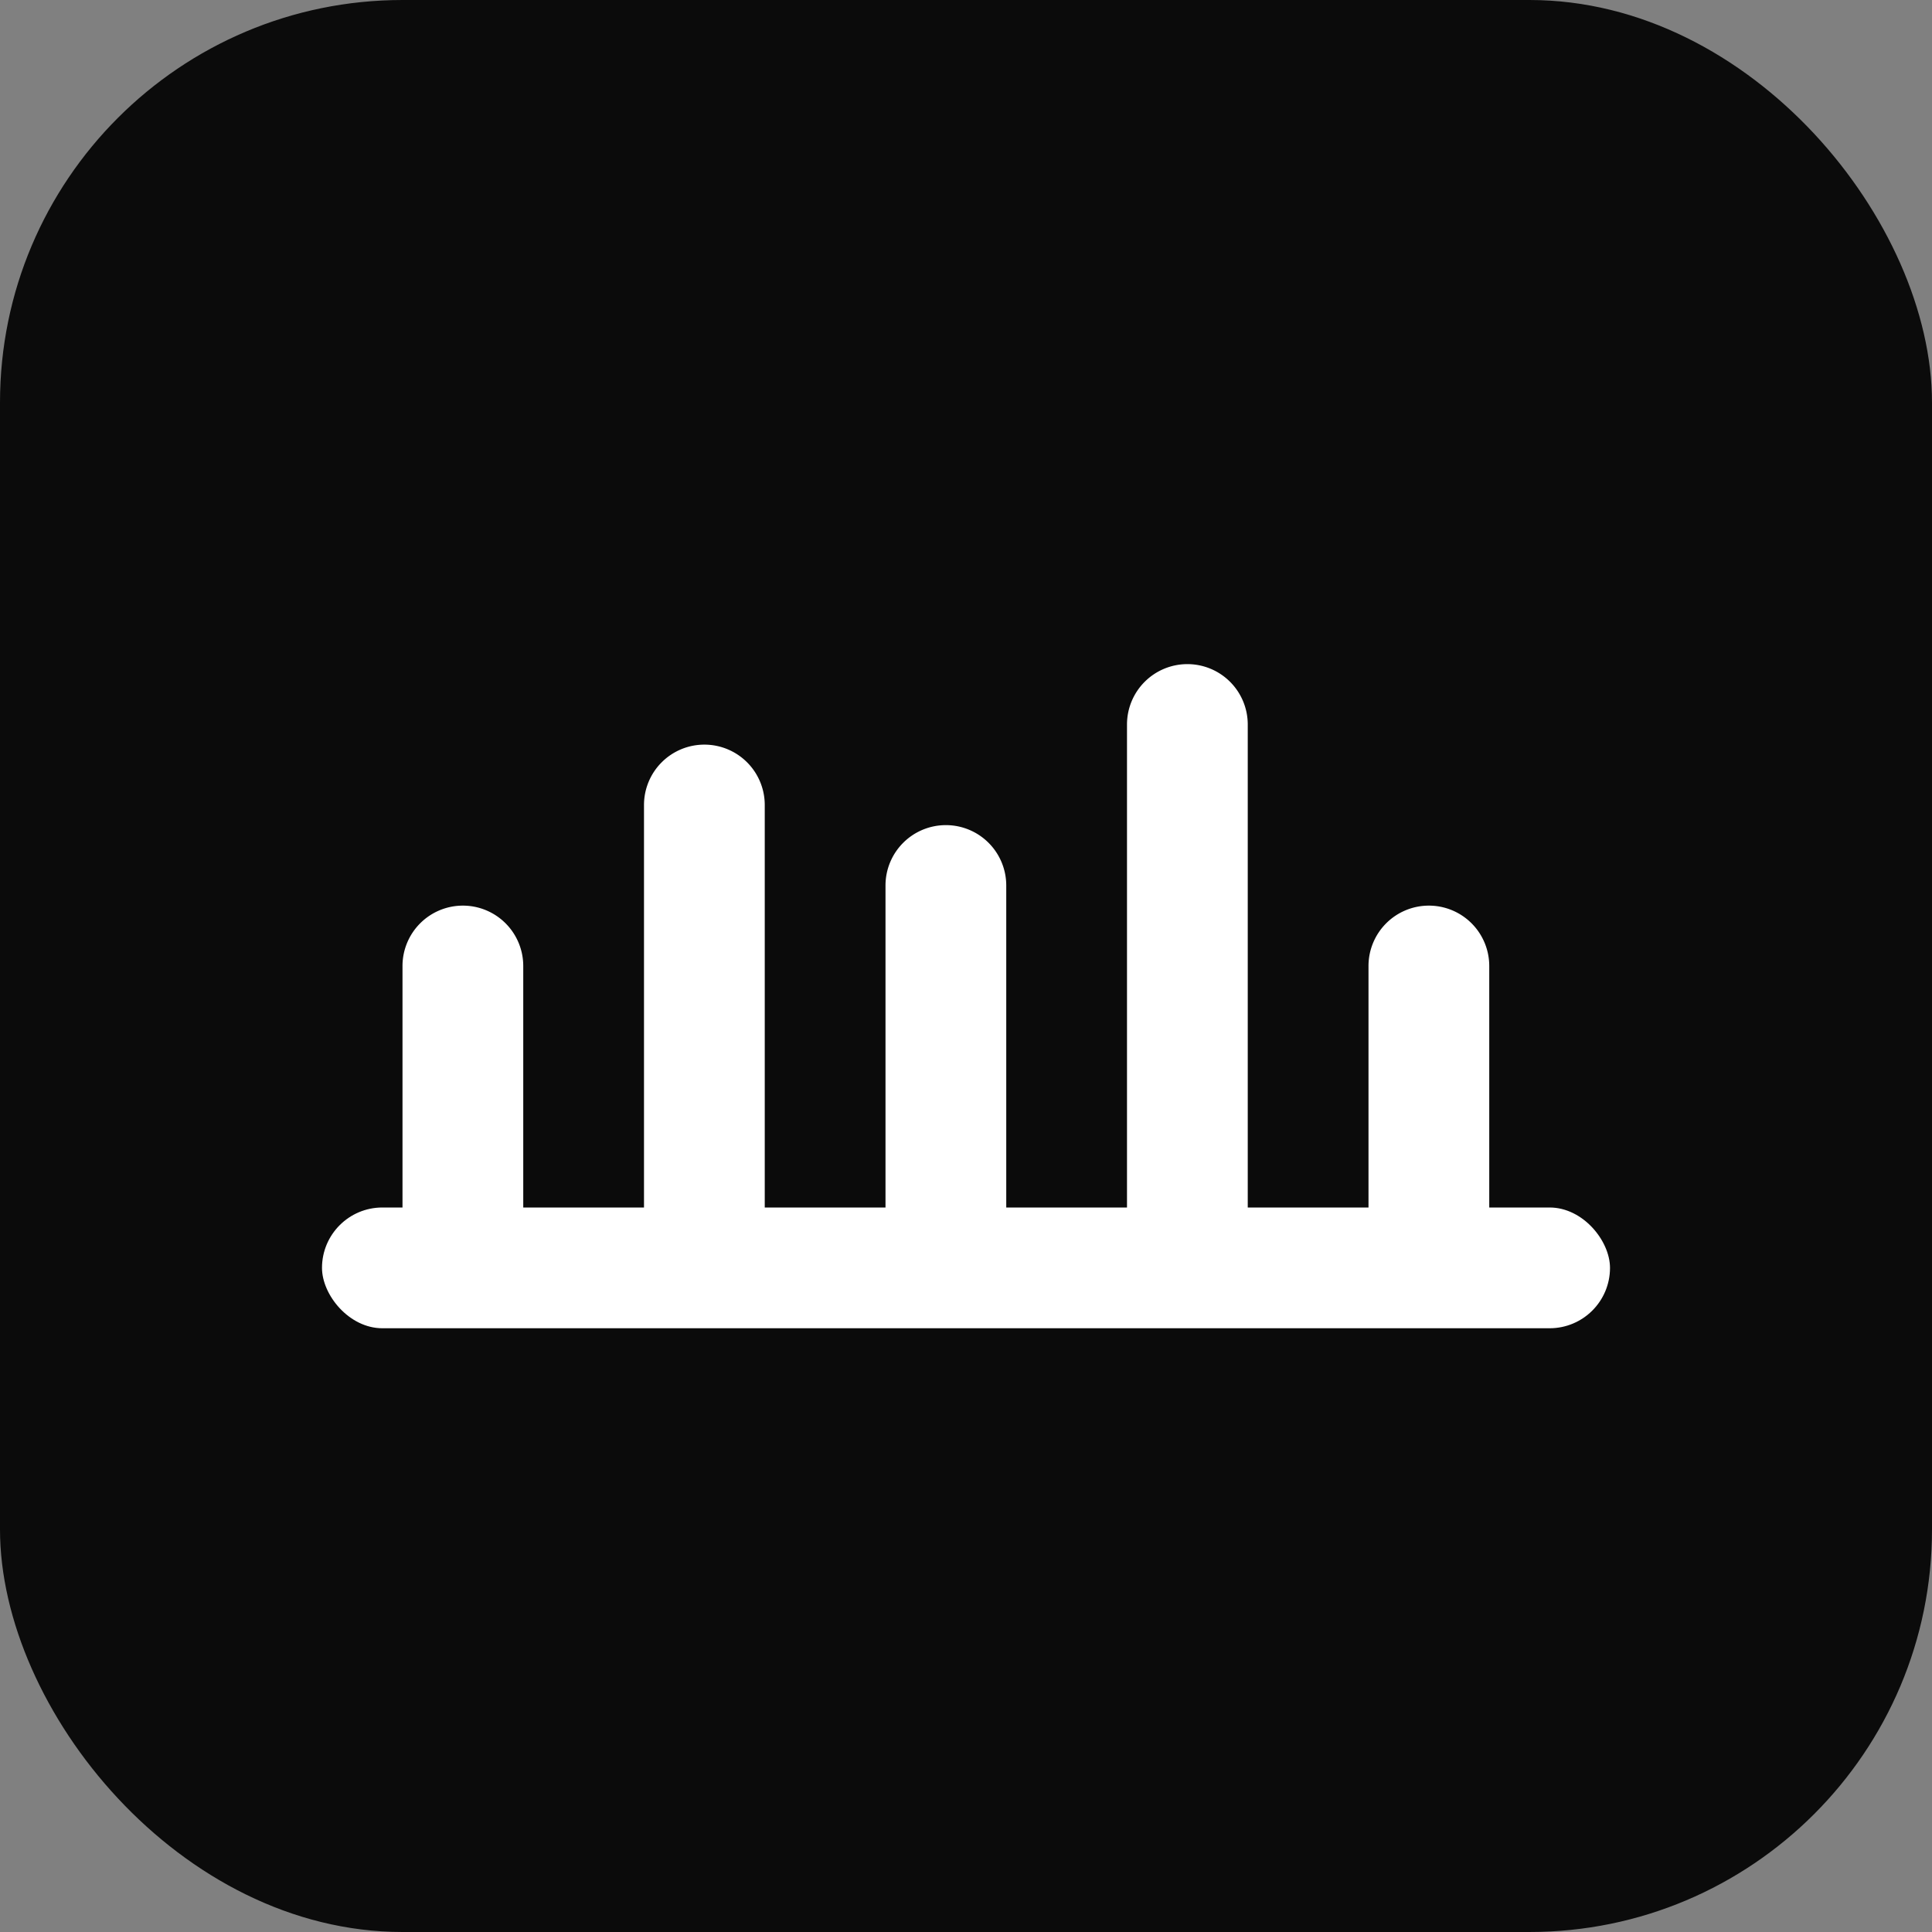 <svg xmlns="http://www.w3.org/2000/svg" width="64" height="64" viewBox="0 0 24 24" fill="none">
  <rect x="0" y="0" width="24" height="24" fill="#808080" stroke="none"/>
  <rect width="24" height="24" rx="5" fill="#0b0b0b"/>
  <rect x="4" y="15" width="16" height="1.5" rx="0.75" fill="#ffffff"/>
  <path d="M5 15.5 V12 a0.75 0.75 0 0 1 0.75 -0.75 h0 a0.75 0.75 0 0 1 0.75 0.75 V15.5 Z" fill="#ffffff"/>
  <path d="M8 15.5 V10 a0.75 0.75 0 0 1 0.75 -0.75 h0 a0.75 0.75 0 0 1 0.75 0.75 V15.5 Z" fill="#ffffff"/>
  <path d="M11 15.5 V11 a0.75 0.75 0 0 1 0.75 -0.75 h0 a0.75 0.75 0 0 1 0.75 0.75 V15.5 Z" fill="#ffffff"/>
  <path d="M14 15.5 V9 a0.75 0.75 0 0 1 0.75 -0.75 h0 a0.75 0.75 0 0 1 0.75 0.75 V15.5 Z" fill="#ffffff"/>
  <path d="M17 15.5 V12 a0.75 0.75 0 0 1 0.75 -0.75 h0 a0.75 0.75 0 0 1 0.75 0.75 V15.5 Z" fill="#ffffff"/>
</svg>
